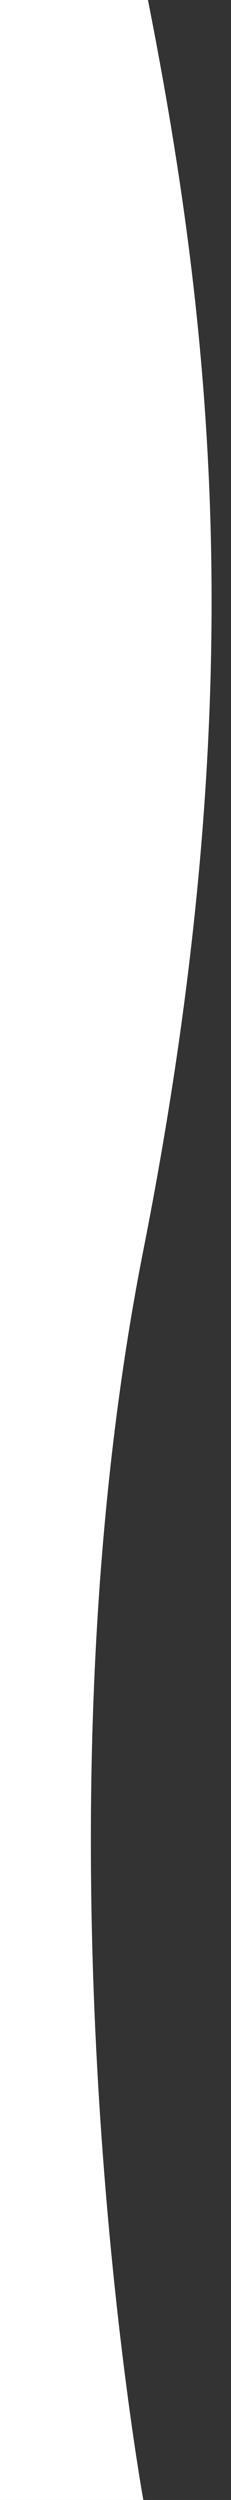<svg width="119" height="1287" viewBox="0 0 119 1287" fill="none" xmlns="http://www.w3.org/2000/svg">
<rect x="0" y="0" width="119" height="1287" fill="#333333" stroke="none"/>
<g clip-path="url(#clip0_101_3)">
<path d="M-1011 -12L-1011 1287L73.831 1287C73.831 1287 13.03 951.899 73.831 643.68C130.759 355.089 109.497 165.1 73.831 -12L-1011 -12Z" fill="white"/>
</g>
<defs>
<clipPath id="clip0_101_3">
<rect width="1287" height="119" fill="white" transform="translate(119) rotate(90)"/>
</clipPath>
</defs>
</svg>
